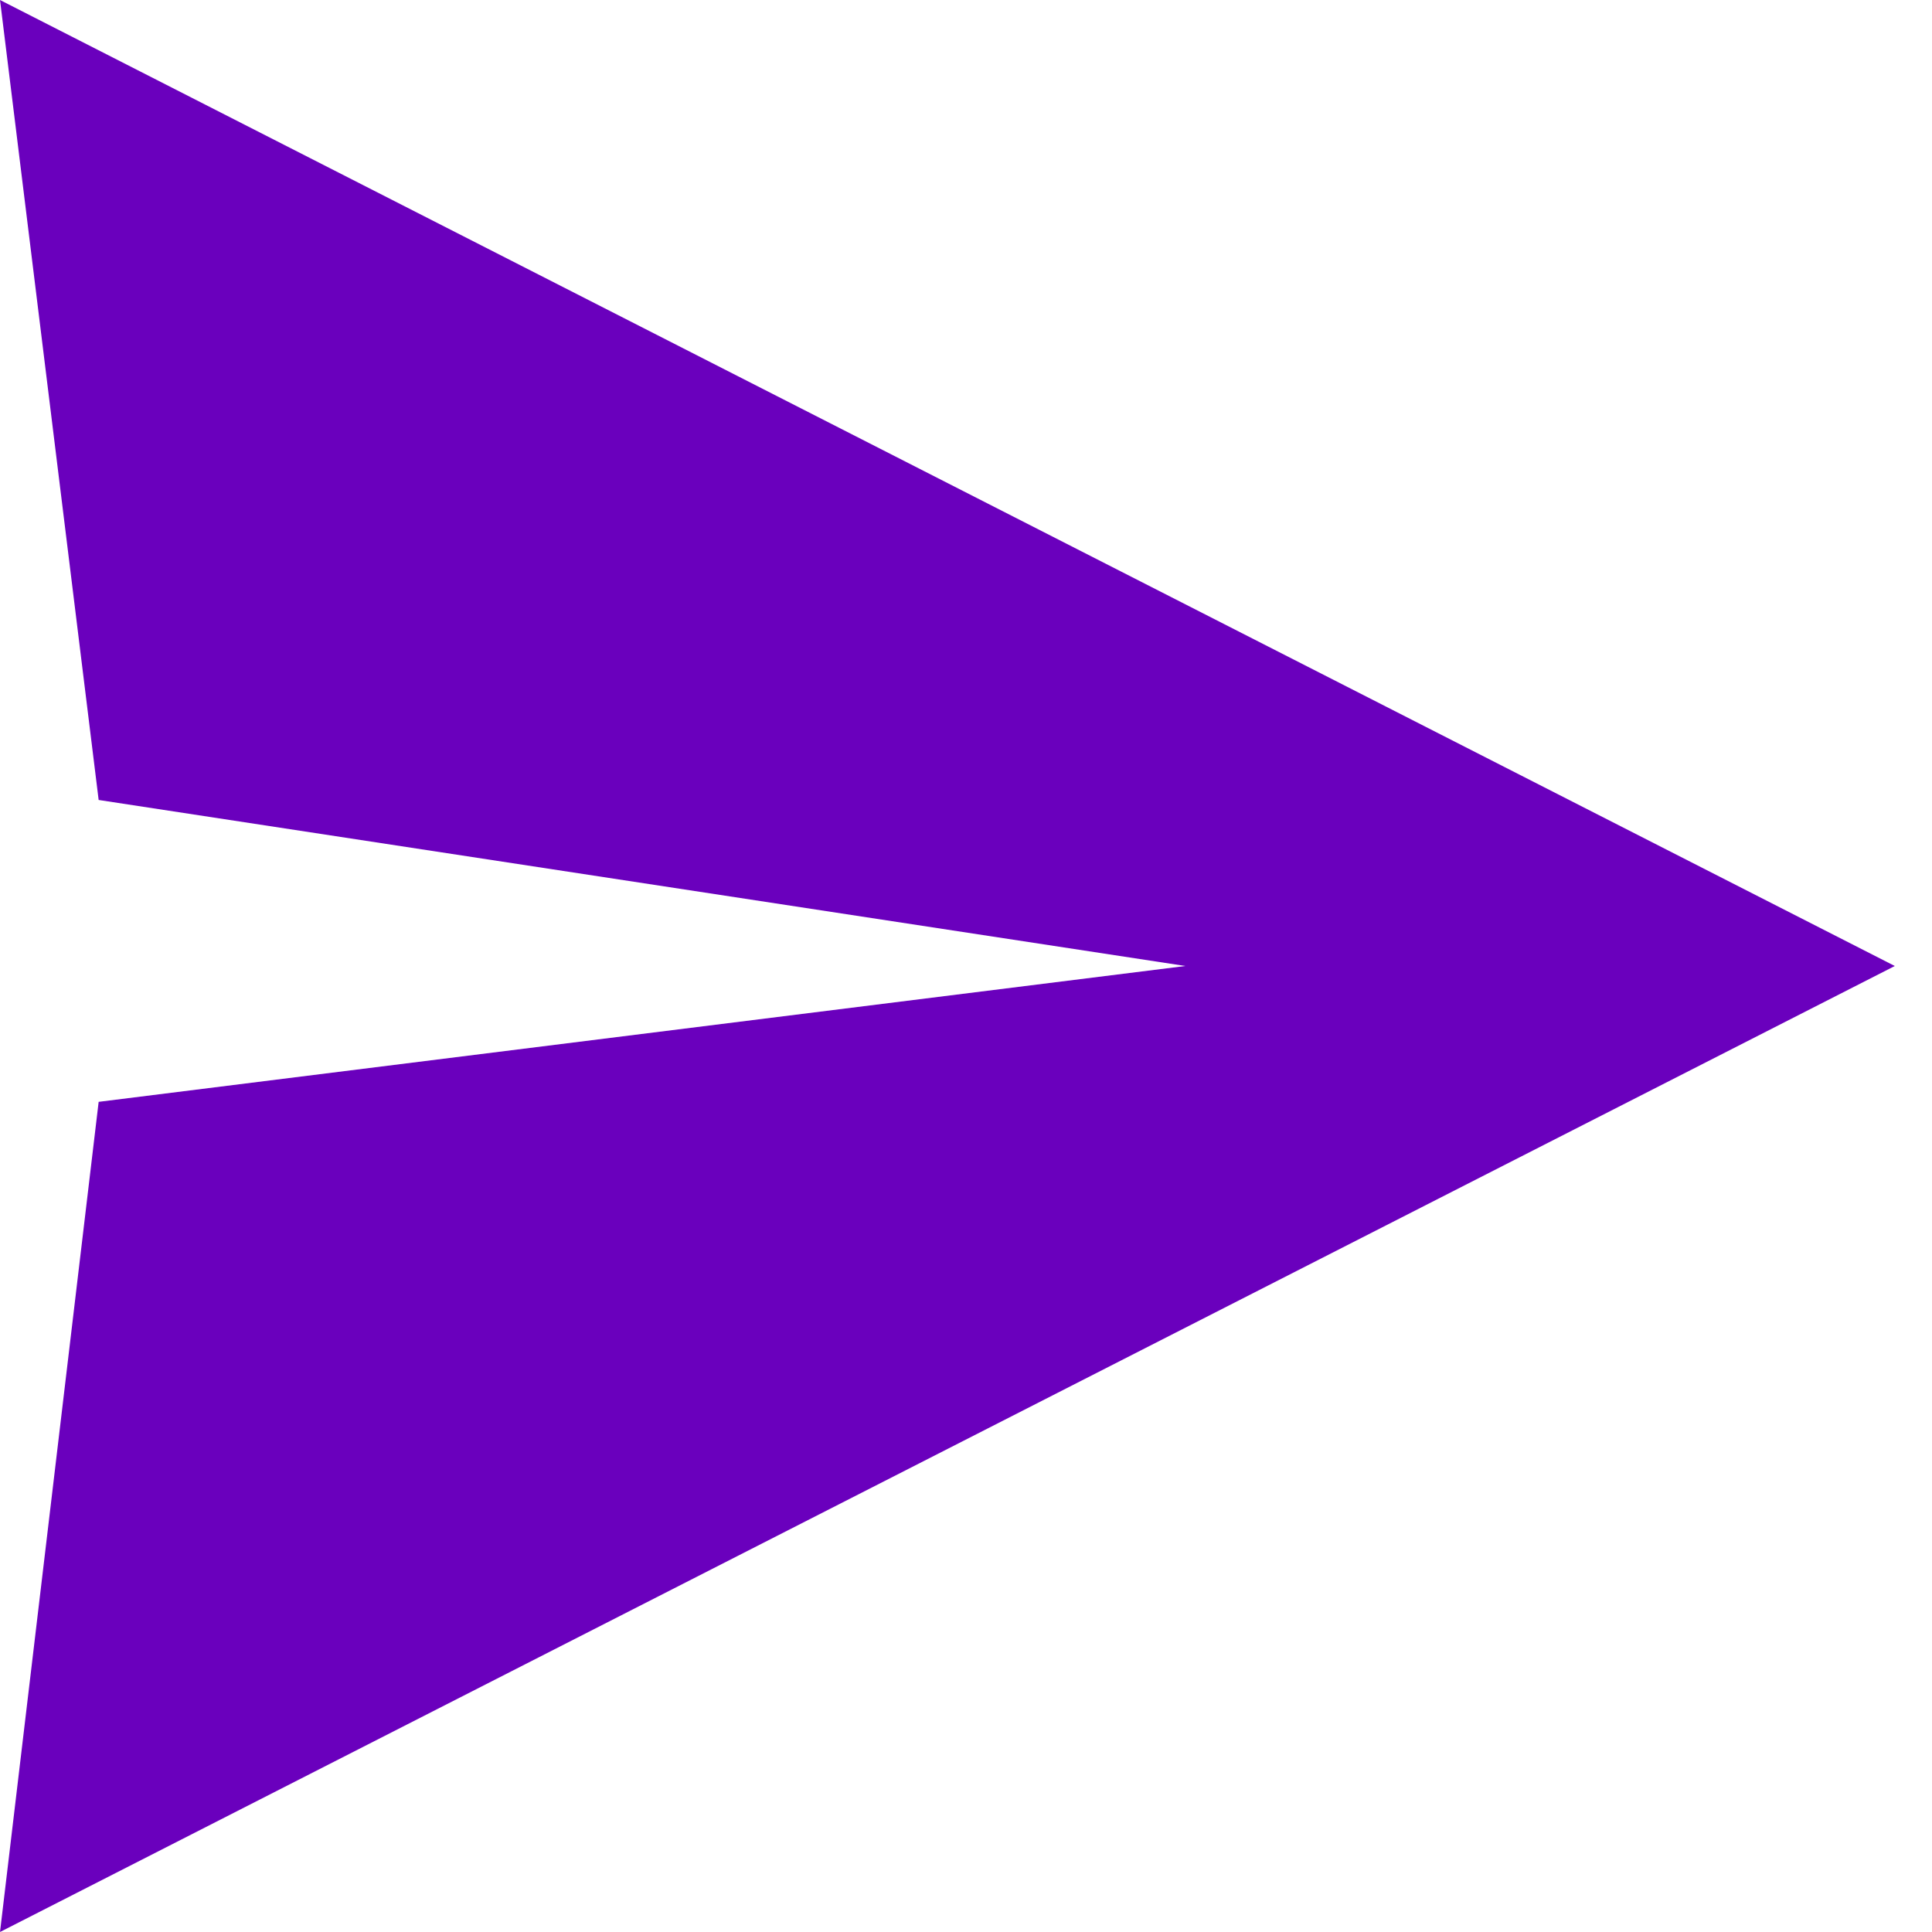 <svg width="16" height="16" viewBox="0 0 16 16" fill="none" xmlns="http://www.w3.org/2000/svg">
<path d="M15.692 8L7.44233e-05 16L0.817 9.125L9.817 8L0.817 6.625L7.44233e-05 0L15.692 8Z" fill="#6A00BD"/>
</svg>
